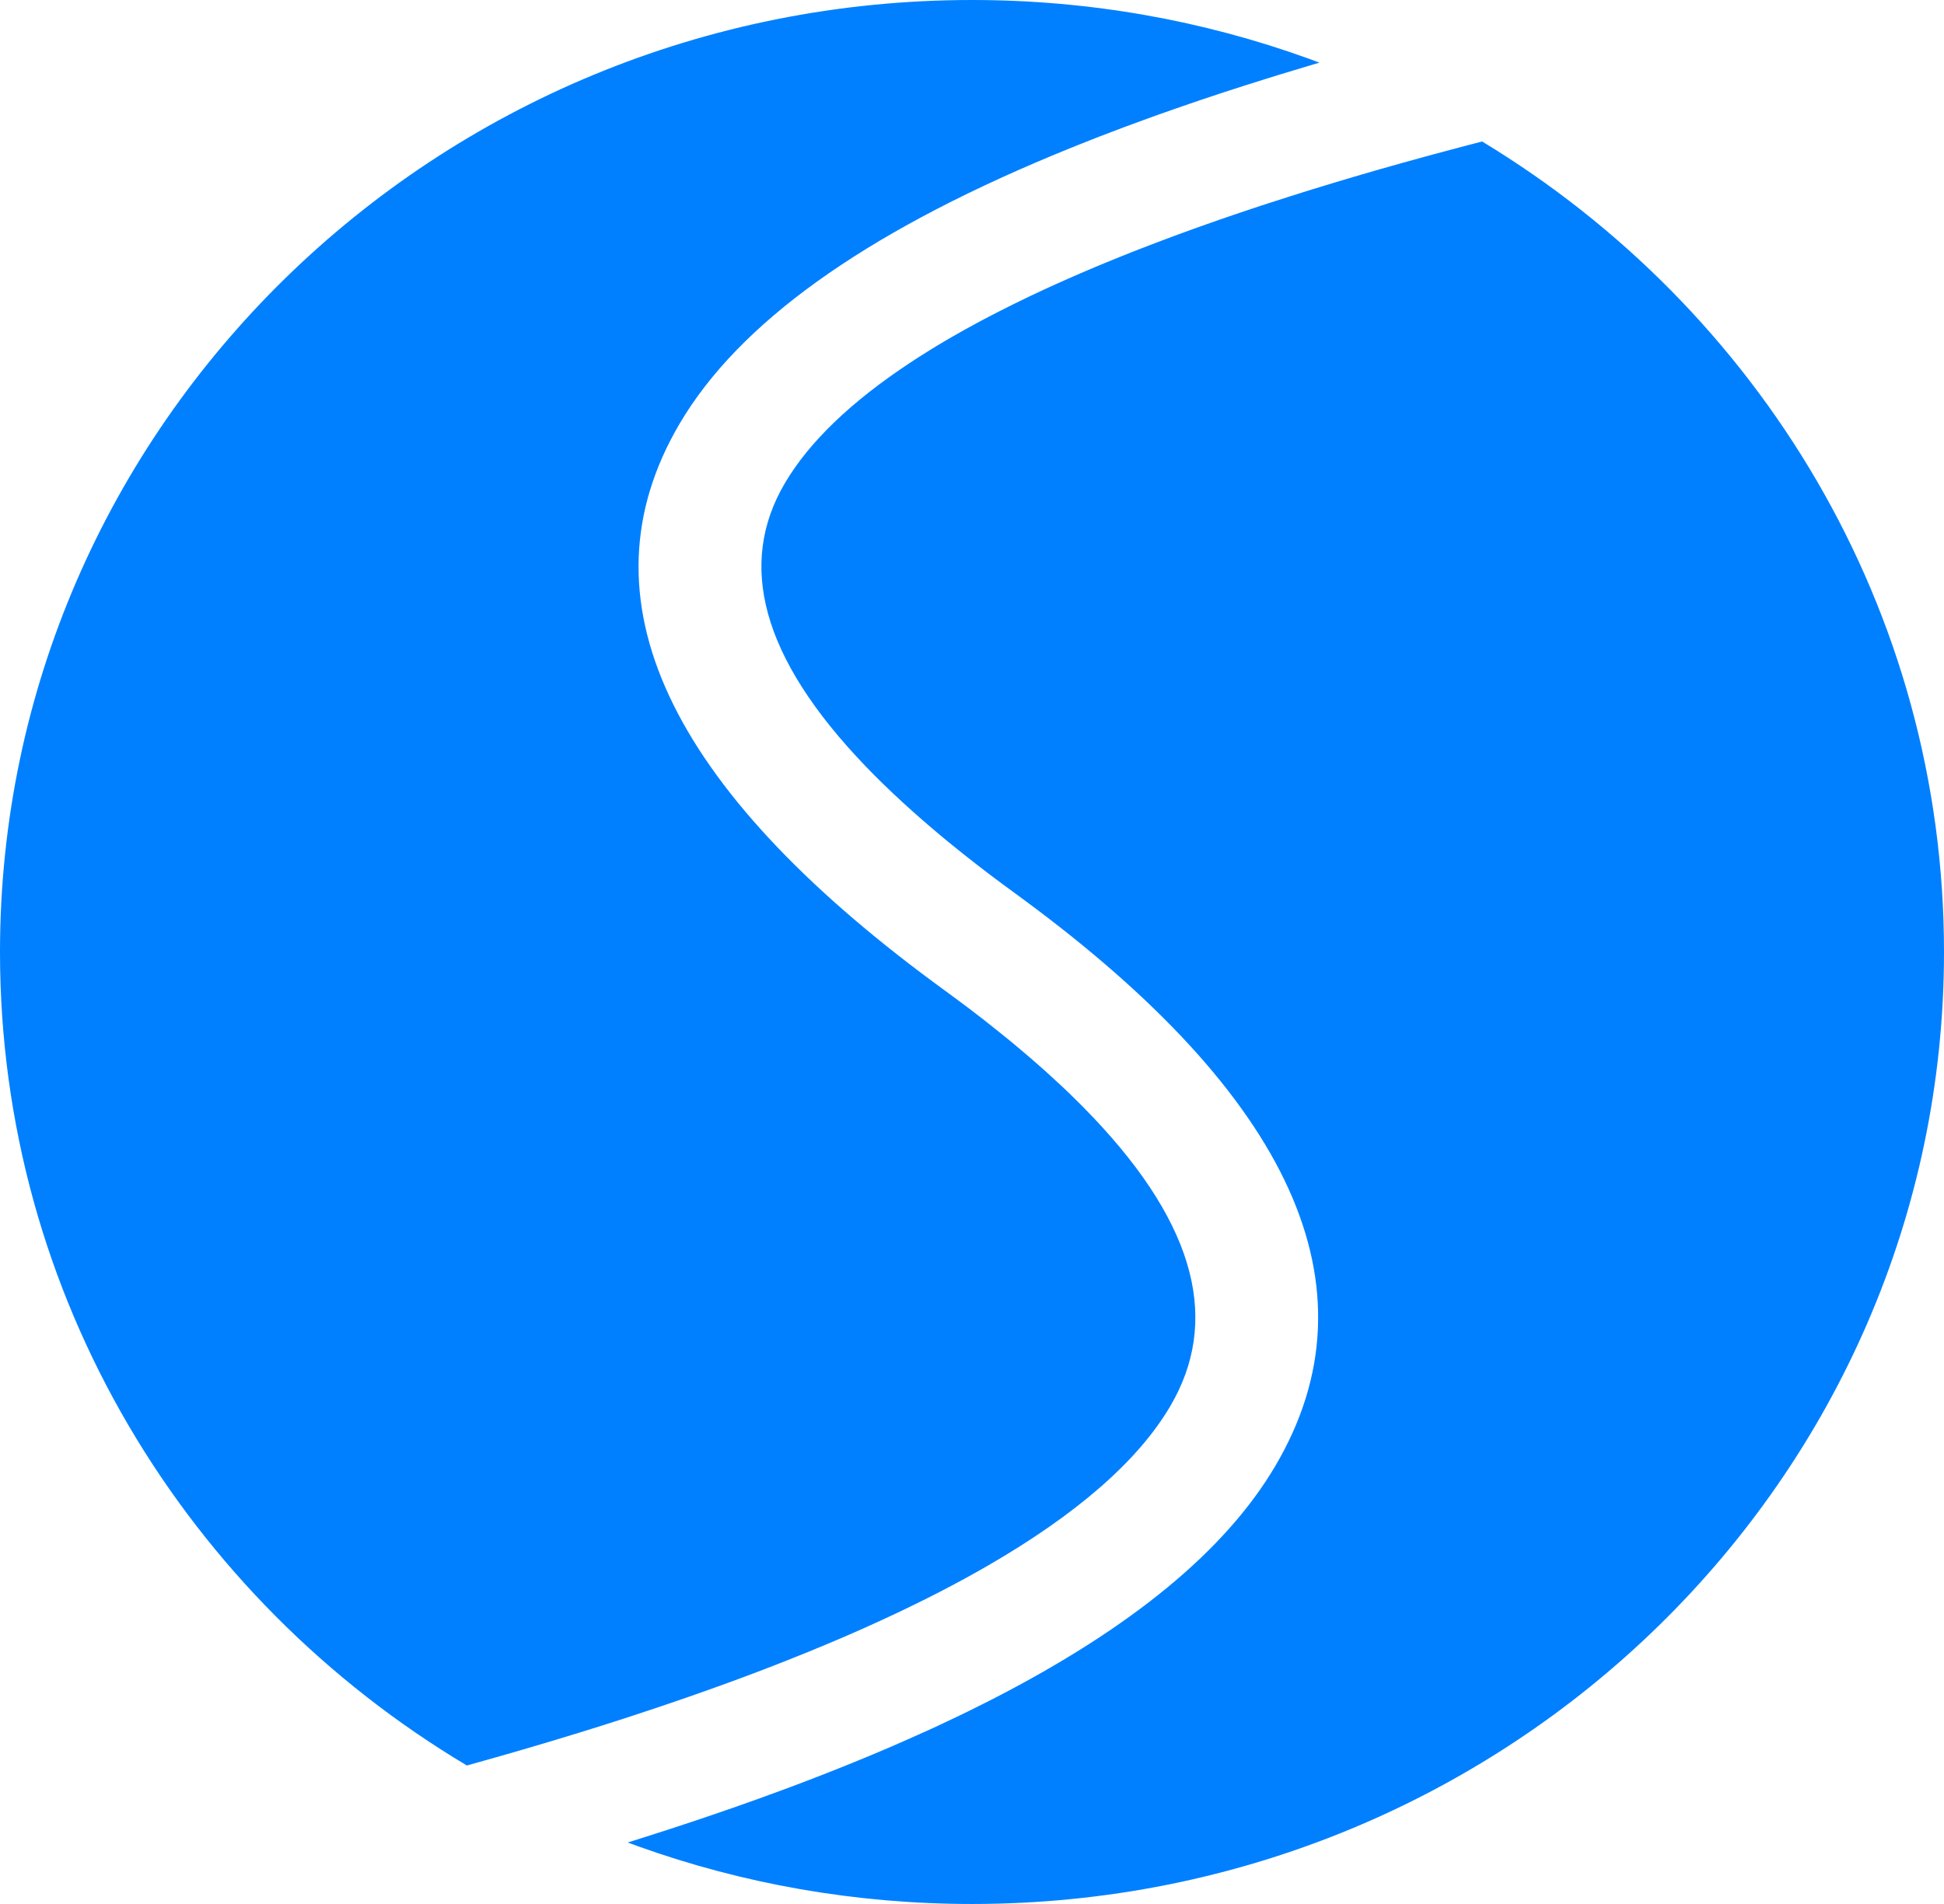 <svg width="49" height="48" viewBox="0 0 49 48" fill="none" xmlns="http://www.w3.org/2000/svg">
<path d="M37.358 3.567C44.344 7.794 49 15.364 49 24C49 37.255 38.031 48 24.5 48C21.549 48 18.72 47.489 16.101 46.552L15.822 46.45L16.277 46.306L16.863 46.118L17.152 46.023L17.438 45.929L18.003 45.738L18.558 45.546L19.102 45.353L19.636 45.158L19.899 45.061L20.418 44.864C20.965 44.654 21.495 44.442 22.007 44.227L22.388 44.066L22.855 43.862C23.06 43.772 23.262 43.681 23.462 43.59L23.758 43.452L24.194 43.245L24.408 43.141L24.619 43.036L25.035 42.827C28.52 41.035 30.889 39.09 32.146 36.956C34.81 32.436 32.483 27.606 25.804 22.681L25.261 22.282L24.93 22.034L24.61 21.788L24.299 21.544L23.997 21.301L23.85 21.181L23.705 21.061L23.423 20.822L23.217 20.644L23.017 20.467L22.758 20.233L22.509 20.001L22.268 19.77L22.152 19.656L22.037 19.542L21.816 19.315C19.175 16.565 18.586 14.212 19.785 12.178C20.395 11.143 21.452 10.125 22.956 9.134L23.138 9.015L23.426 8.834C23.556 8.753 23.689 8.673 23.825 8.593L24.031 8.473L24.348 8.294L24.676 8.115L24.928 7.982L25.186 7.849L25.538 7.672C25.806 7.539 26.083 7.407 26.368 7.276L26.656 7.145L27.048 6.971L27.248 6.884L27.655 6.711L27.863 6.625L28.285 6.453L28.5 6.367L28.937 6.197L29.16 6.112L29.612 5.942L30.074 5.774L30.309 5.69L30.786 5.522L31.273 5.356L31.77 5.19L32.023 5.108L32.535 4.944L33.056 4.78L33.588 4.618L34.13 4.456L34.682 4.295L35.386 4.096L36.105 3.898L36.988 3.663L37.358 3.567ZM24.5 0C27.479 0 30.335 0.521 32.976 1.475L33.258 1.579L33.079 1.632L32.206 1.895L31.921 1.984L31.357 2.162L30.803 2.341L30.26 2.522L29.727 2.705L29.205 2.888L28.947 2.981L28.315 3.213L27.698 3.448L27.217 3.638L26.98 3.733L26.513 3.925C21.748 5.914 18.626 8.144 17.132 10.678C14.526 15.1 16.89 19.867 23.57 24.791L24.113 25.19L24.444 25.438L24.764 25.684L24.92 25.807L25.226 26.051L25.45 26.232L25.667 26.413L25.949 26.652L26.087 26.772L26.355 27.008C26.501 27.14 26.642 27.27 26.78 27.399L26.983 27.593L27.275 27.881L27.552 28.167C30.181 30.936 30.743 33.337 29.494 35.456C28.685 36.828 27.142 38.178 24.867 39.489L24.658 39.608L24.32 39.796L23.971 39.983C23.775 40.087 23.574 40.19 23.368 40.294L23.056 40.448L22.672 40.634L22.278 40.818L21.875 41.002L21.669 41.094L21.25 41.277L20.821 41.459L20.382 41.641L20.158 41.731L19.704 41.912L19.473 42.002L19.24 42.092L18.766 42.271L18.281 42.45L17.787 42.627L17.283 42.804L16.768 42.98L16.507 43.068L15.978 43.243L15.709 43.331L15.165 43.505L14.61 43.678L13.903 43.893L13.18 44.107L12.59 44.277L11.768 44.509C4.711 40.296 0 32.687 0 24C0 10.745 10.969 0 24.5 0Z" fill="#0080FF"/>
</svg>

